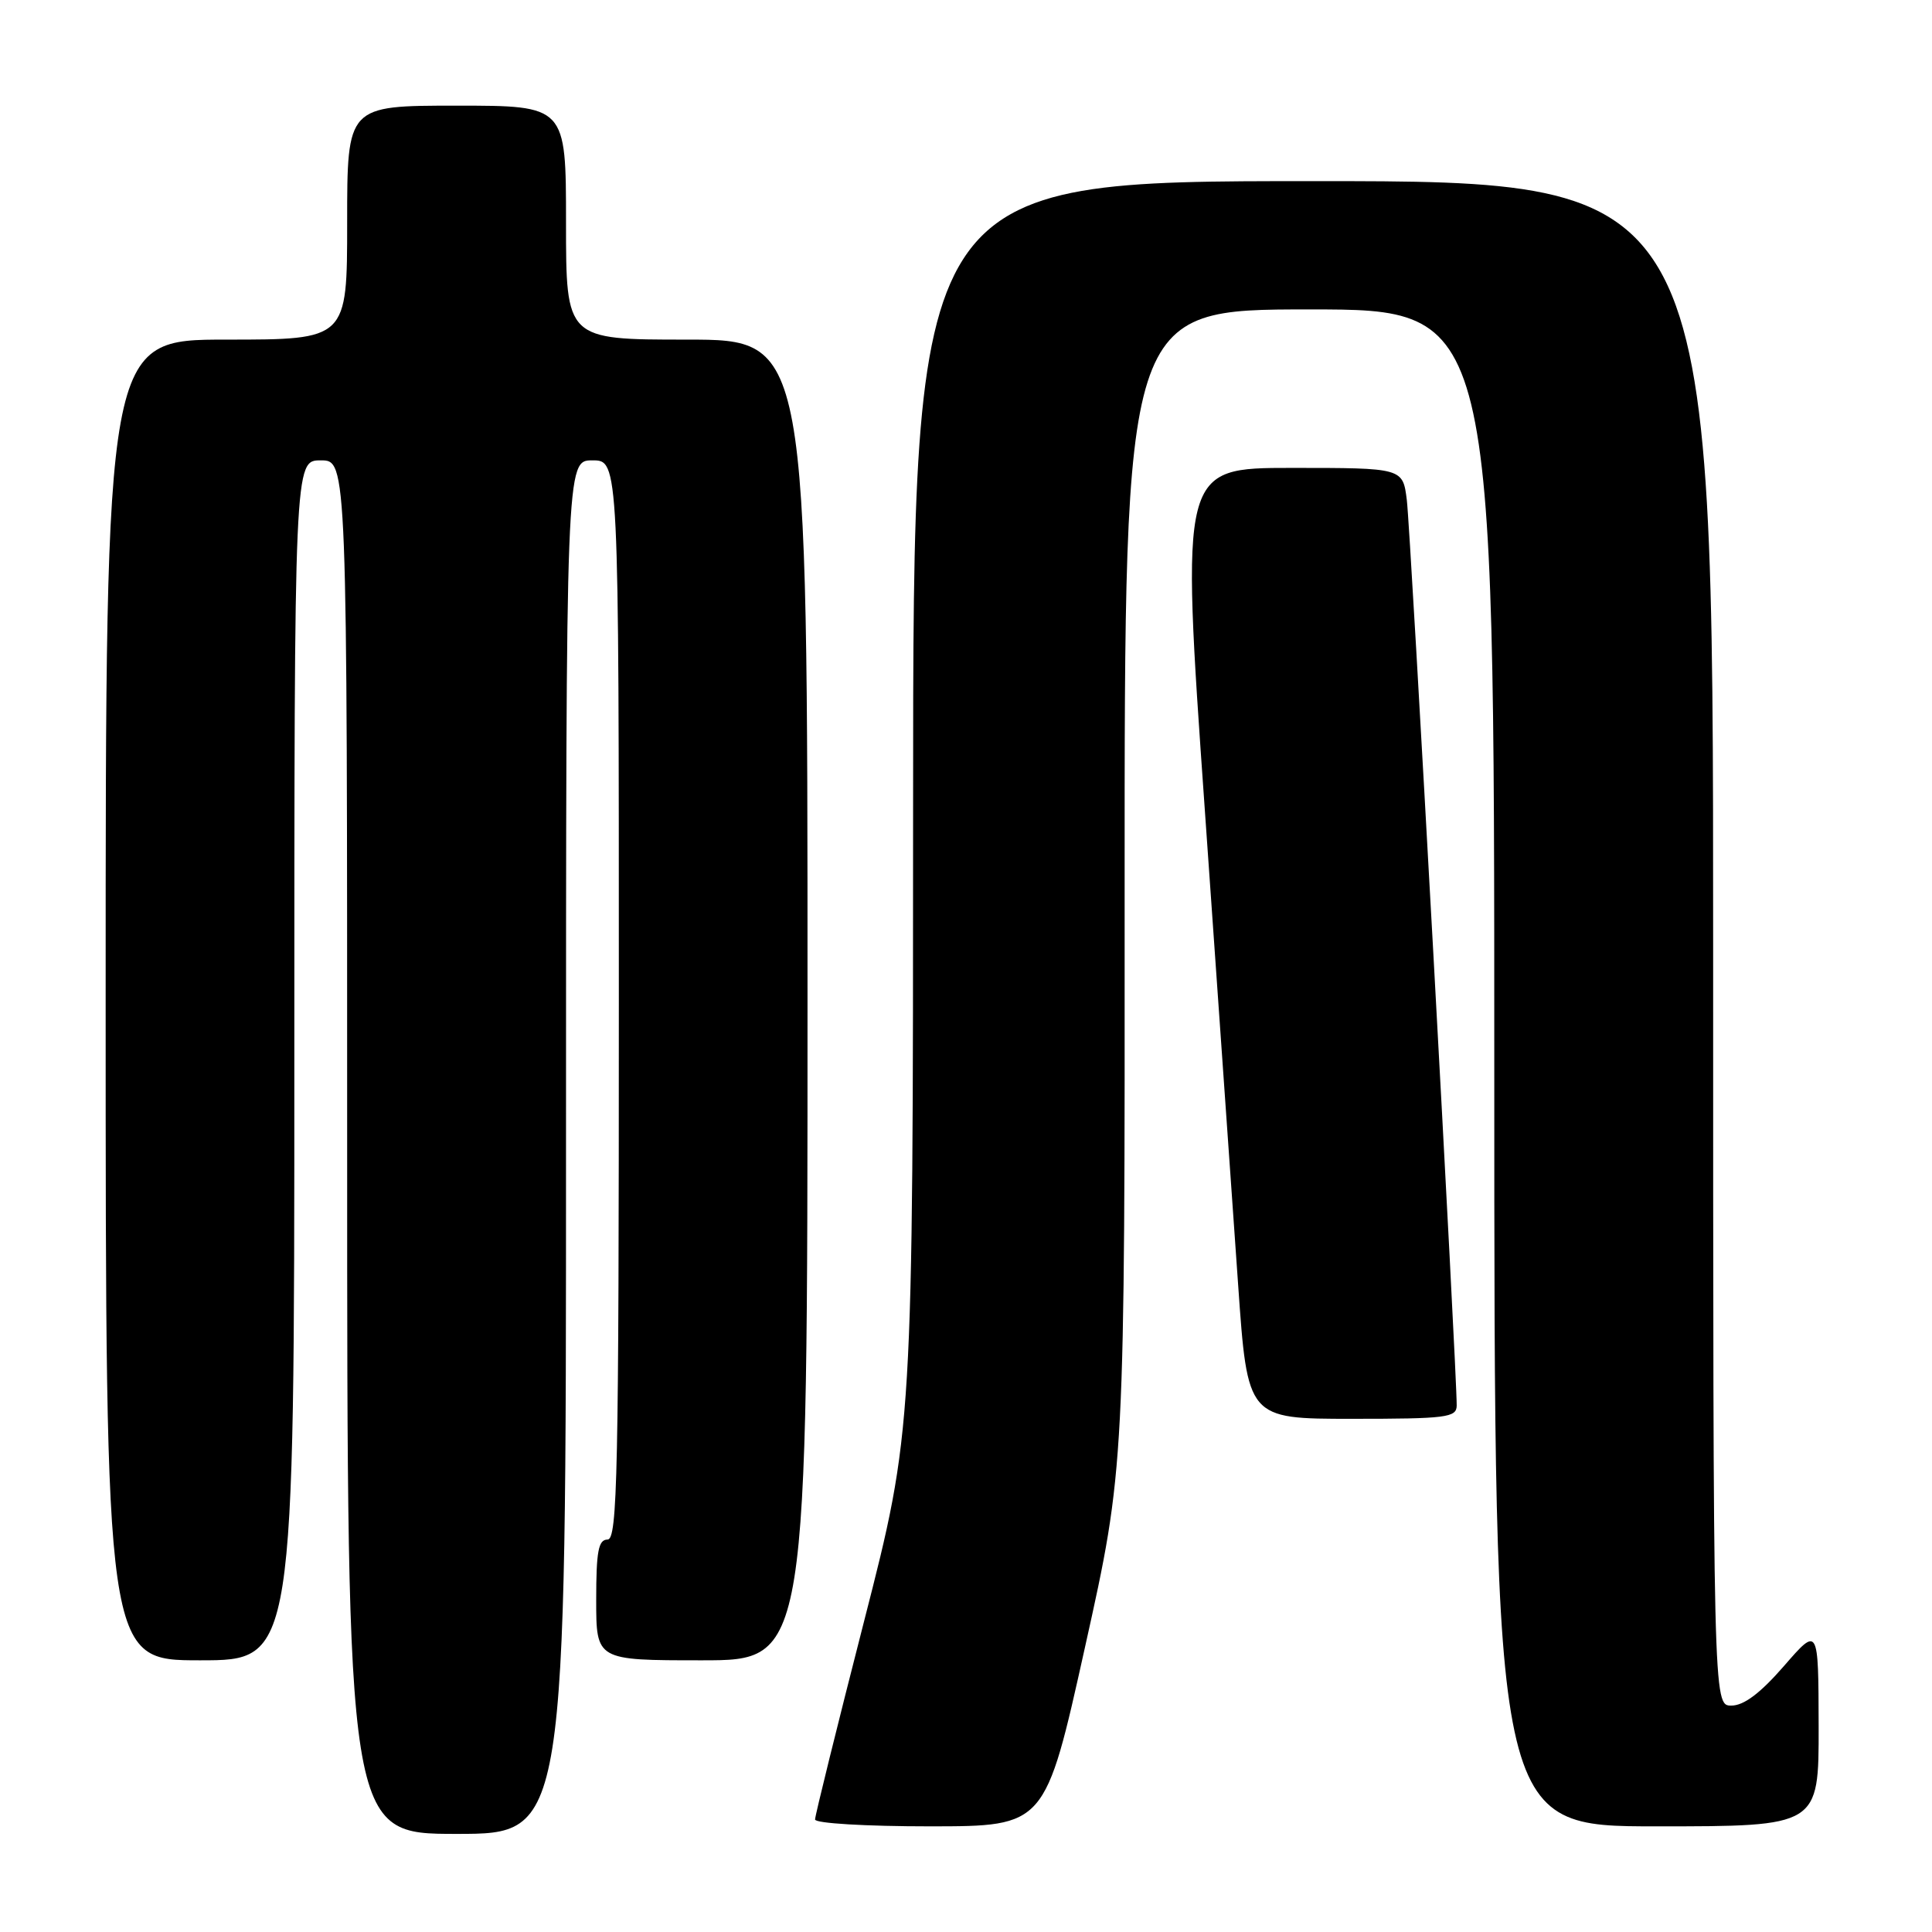<?xml version="1.0" encoding="UTF-8" standalone="no"?>
<!DOCTYPE svg PUBLIC "-//W3C//DTD SVG 1.1//EN" "http://www.w3.org/Graphics/SVG/1.1/DTD/svg11.dtd" >
<svg xmlns="http://www.w3.org/2000/svg" xmlns:xlink="http://www.w3.org/1999/xlink" version="1.1" viewBox="0 0 256 256">
 <g >
 <path fill="currentColor"
d=" M 75.00 152.00 C 75.00 61.00 75.00 61.00 78.50 61.00 C 82.00 61.00 82.00 61.00 82.00 132.50 C 82.00 195.39 81.82 204.00 80.50 204.00 C 79.29 204.00 79.00 205.56 79.00 212.00 C 79.00 220.00 79.00 220.00 93.00 220.00 C 107.00 220.00 107.00 220.00 107.00 132.50 C 107.00 45.00 107.00 45.00 91.00 45.00 C 75.00 45.00 75.00 45.00 75.00 29.50 C 75.00 14.00 75.00 14.00 60.50 14.00 C 46.00 14.00 46.00 14.00 46.00 29.50 C 46.00 45.00 46.00 45.00 30.00 45.00 C 14.00 45.00 14.00 45.00 14.00 132.50 C 14.00 220.00 14.00 220.00 26.50 220.00 C 39.00 220.00 39.00 220.00 39.00 140.50 C 39.00 61.00 39.00 61.00 42.50 61.00 C 46.00 61.00 46.00 61.00 46.00 152.00 C 46.00 243.00 46.00 243.00 60.50 243.00 C 75.00 243.00 75.00 243.00 75.00 152.00 Z  M 143.77 218.25 C 149.05 194.50 149.05 194.50 149.02 117.75 C 149.00 41.00 149.00 41.00 173.50 41.00 C 198.00 41.00 198.00 41.00 198.00 141.50 C 198.00 242.00 198.00 242.00 219.50 242.00 C 241.00 242.00 241.00 242.00 240.98 228.75 C 240.95 215.50 240.95 215.50 236.39 220.75 C 233.24 224.37 231.07 226.00 229.41 226.00 C 227.00 226.00 227.00 226.00 227.00 125.00 C 227.00 24.00 227.00 24.00 174.00 24.00 C 121.00 24.00 121.00 24.00 120.99 106.75 C 120.98 189.50 120.98 189.50 114.49 214.84 C 110.92 228.77 108.00 240.58 108.00 241.09 C 108.00 241.60 114.71 242.00 123.25 242.00 C 138.50 241.99 138.50 241.99 143.77 218.25 Z  M 193.02 186.25 C 193.06 182.09 186.90 70.09 186.41 66.25 C 185.88 62.00 185.88 62.00 171.16 62.00 C 156.45 62.00 156.45 62.00 159.64 107.25 C 161.39 132.14 163.38 160.49 164.06 170.25 C 165.30 188.00 165.30 188.00 179.15 188.00 C 191.67 188.00 193.00 187.83 193.02 186.25 Z "/>
</g>
</svg>